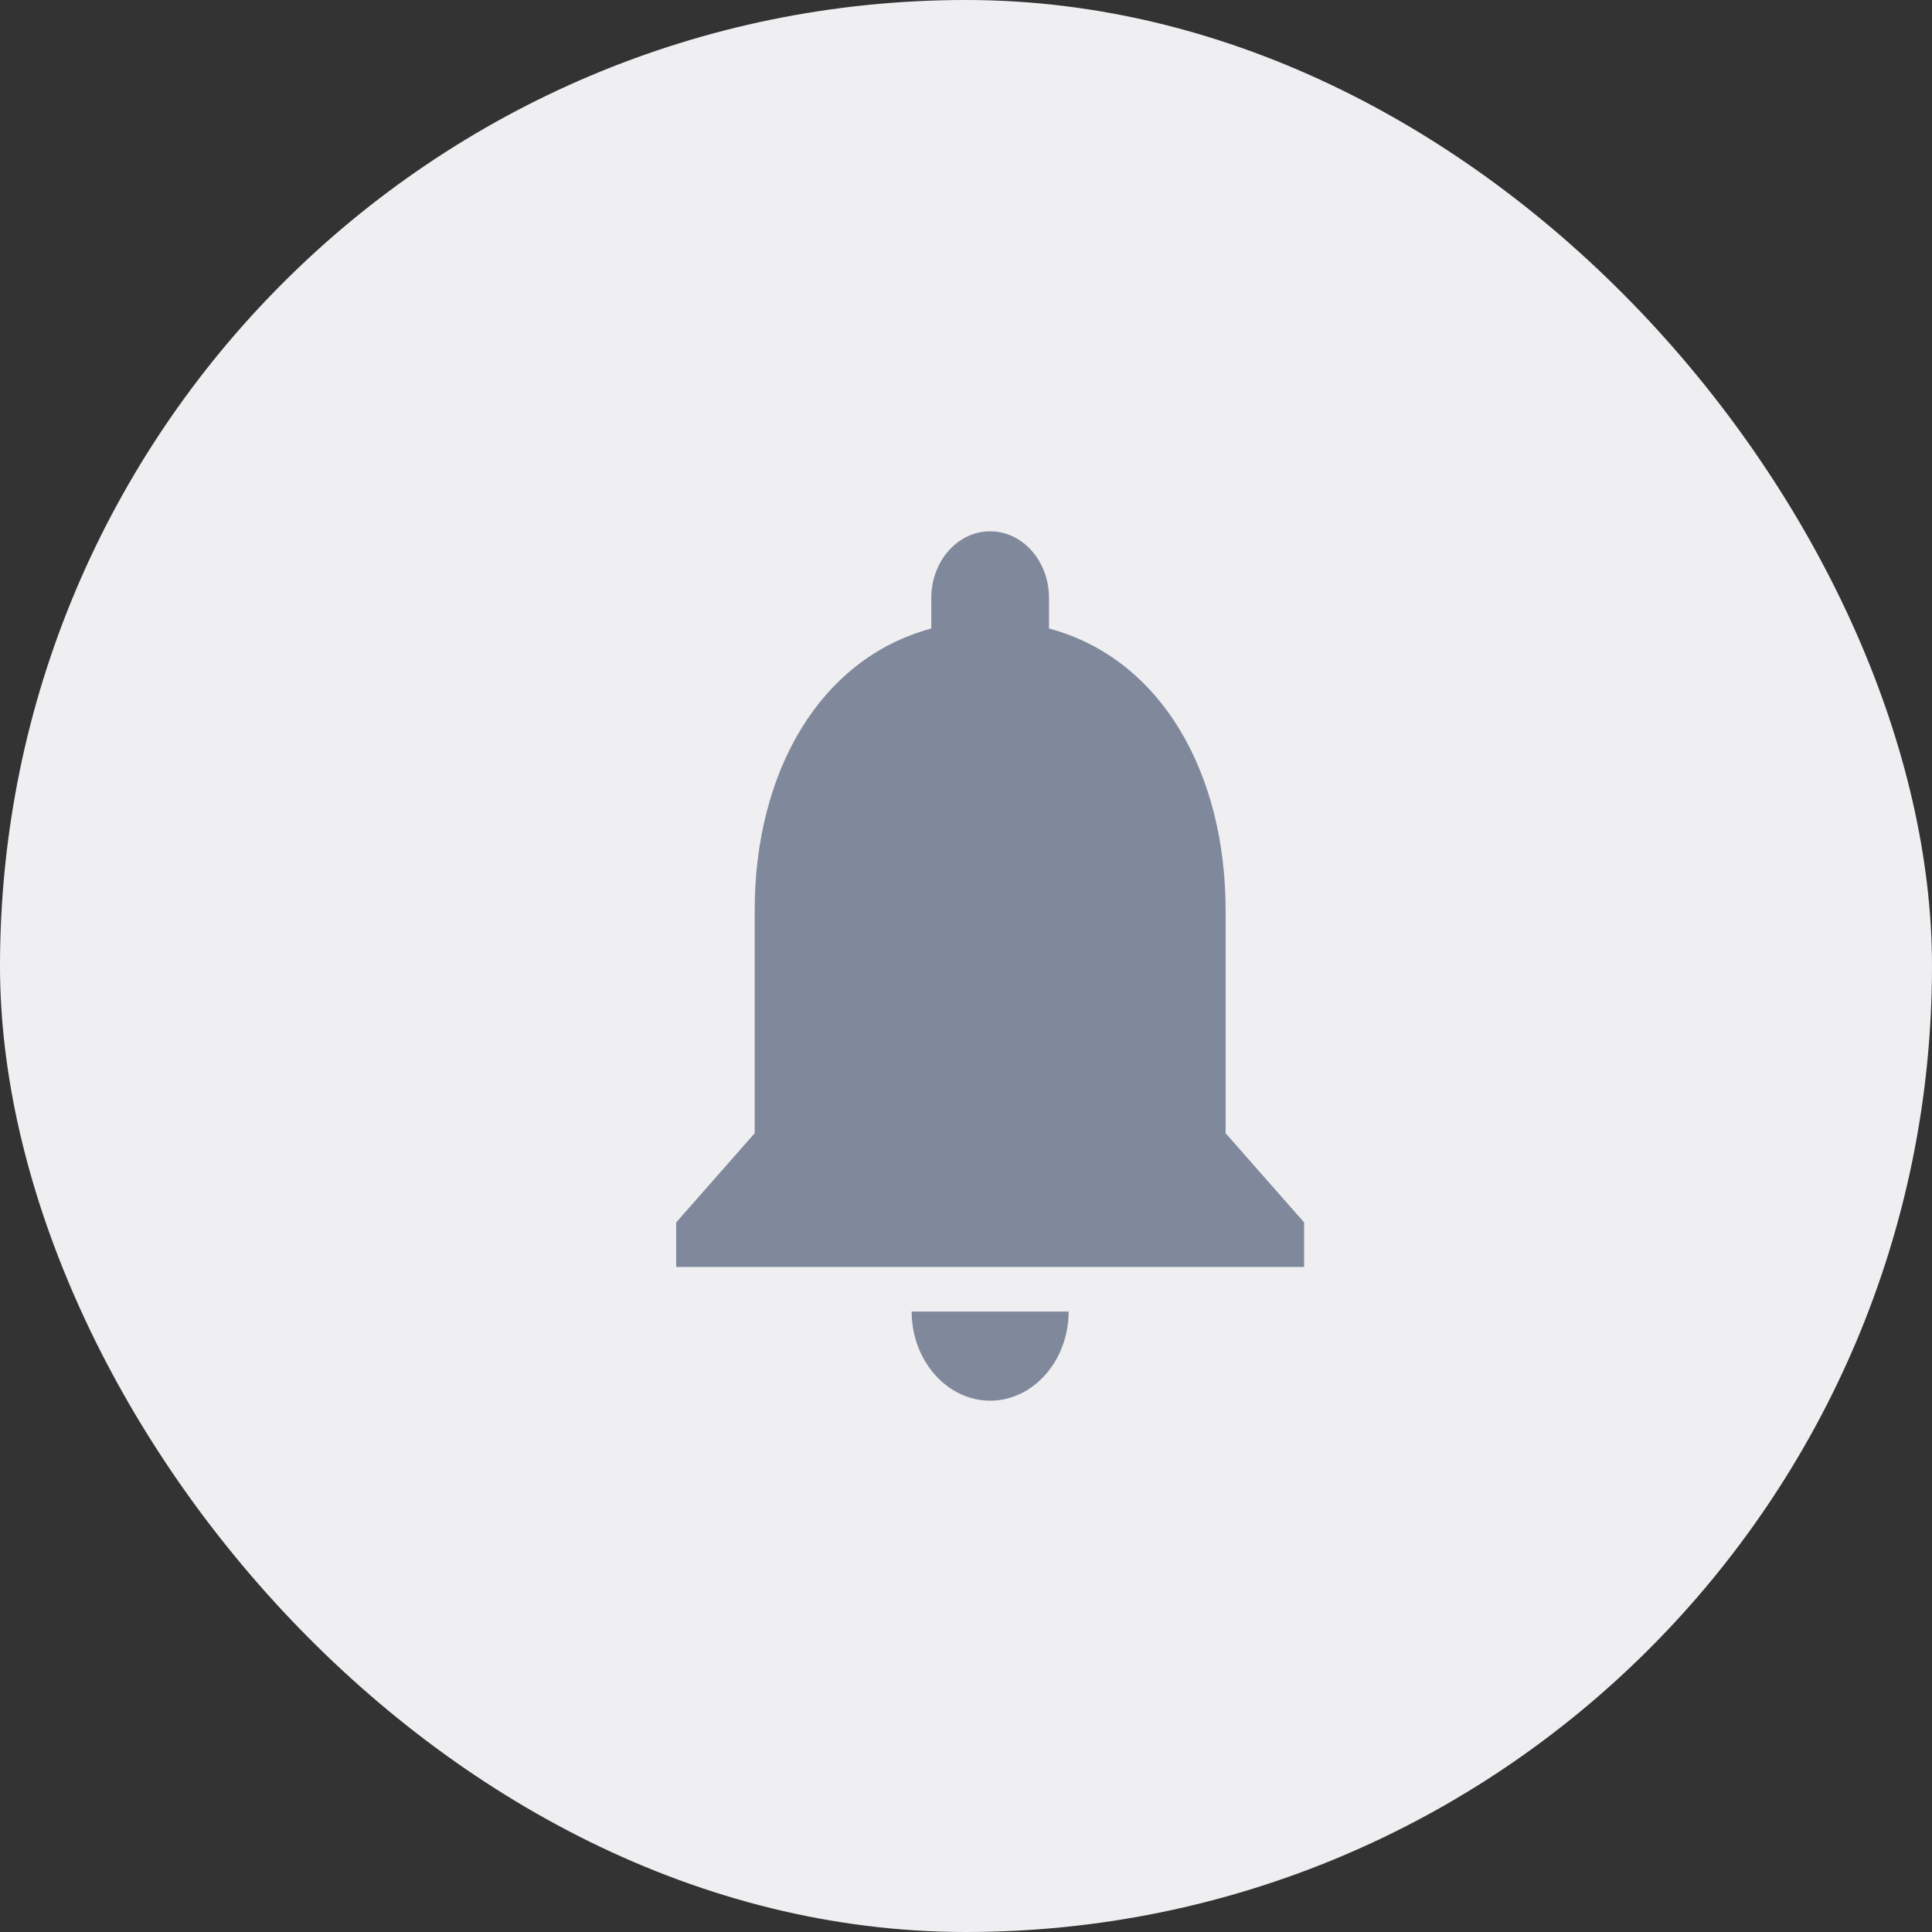 <svg width="40" height="40" viewBox="0 0 40 40" fill="none" xmlns="http://www.w3.org/2000/svg">
<rect x="0" y="0" width="40" height="40" fill="#333333" stroke="none"/>
<rect width="40" height="40" rx="20" fill="#EFEFF2"/>
<path d="M20.5 29C21.394 29 22.125 28.169 22.125 27.154H18.875C18.875 28.169 19.606 29 20.5 29ZM25.375 23.462V18.846C25.375 16.012 24.051 13.64 21.719 13.012V12.385C21.719 11.618 21.174 11 20.5 11C19.826 11 19.281 11.618 19.281 12.385V13.012C16.957 13.64 15.625 16.003 15.625 18.846V23.462L14 25.308V26.231H27V25.308L25.375 23.462Z" fill="#80899C"/>
</svg>
